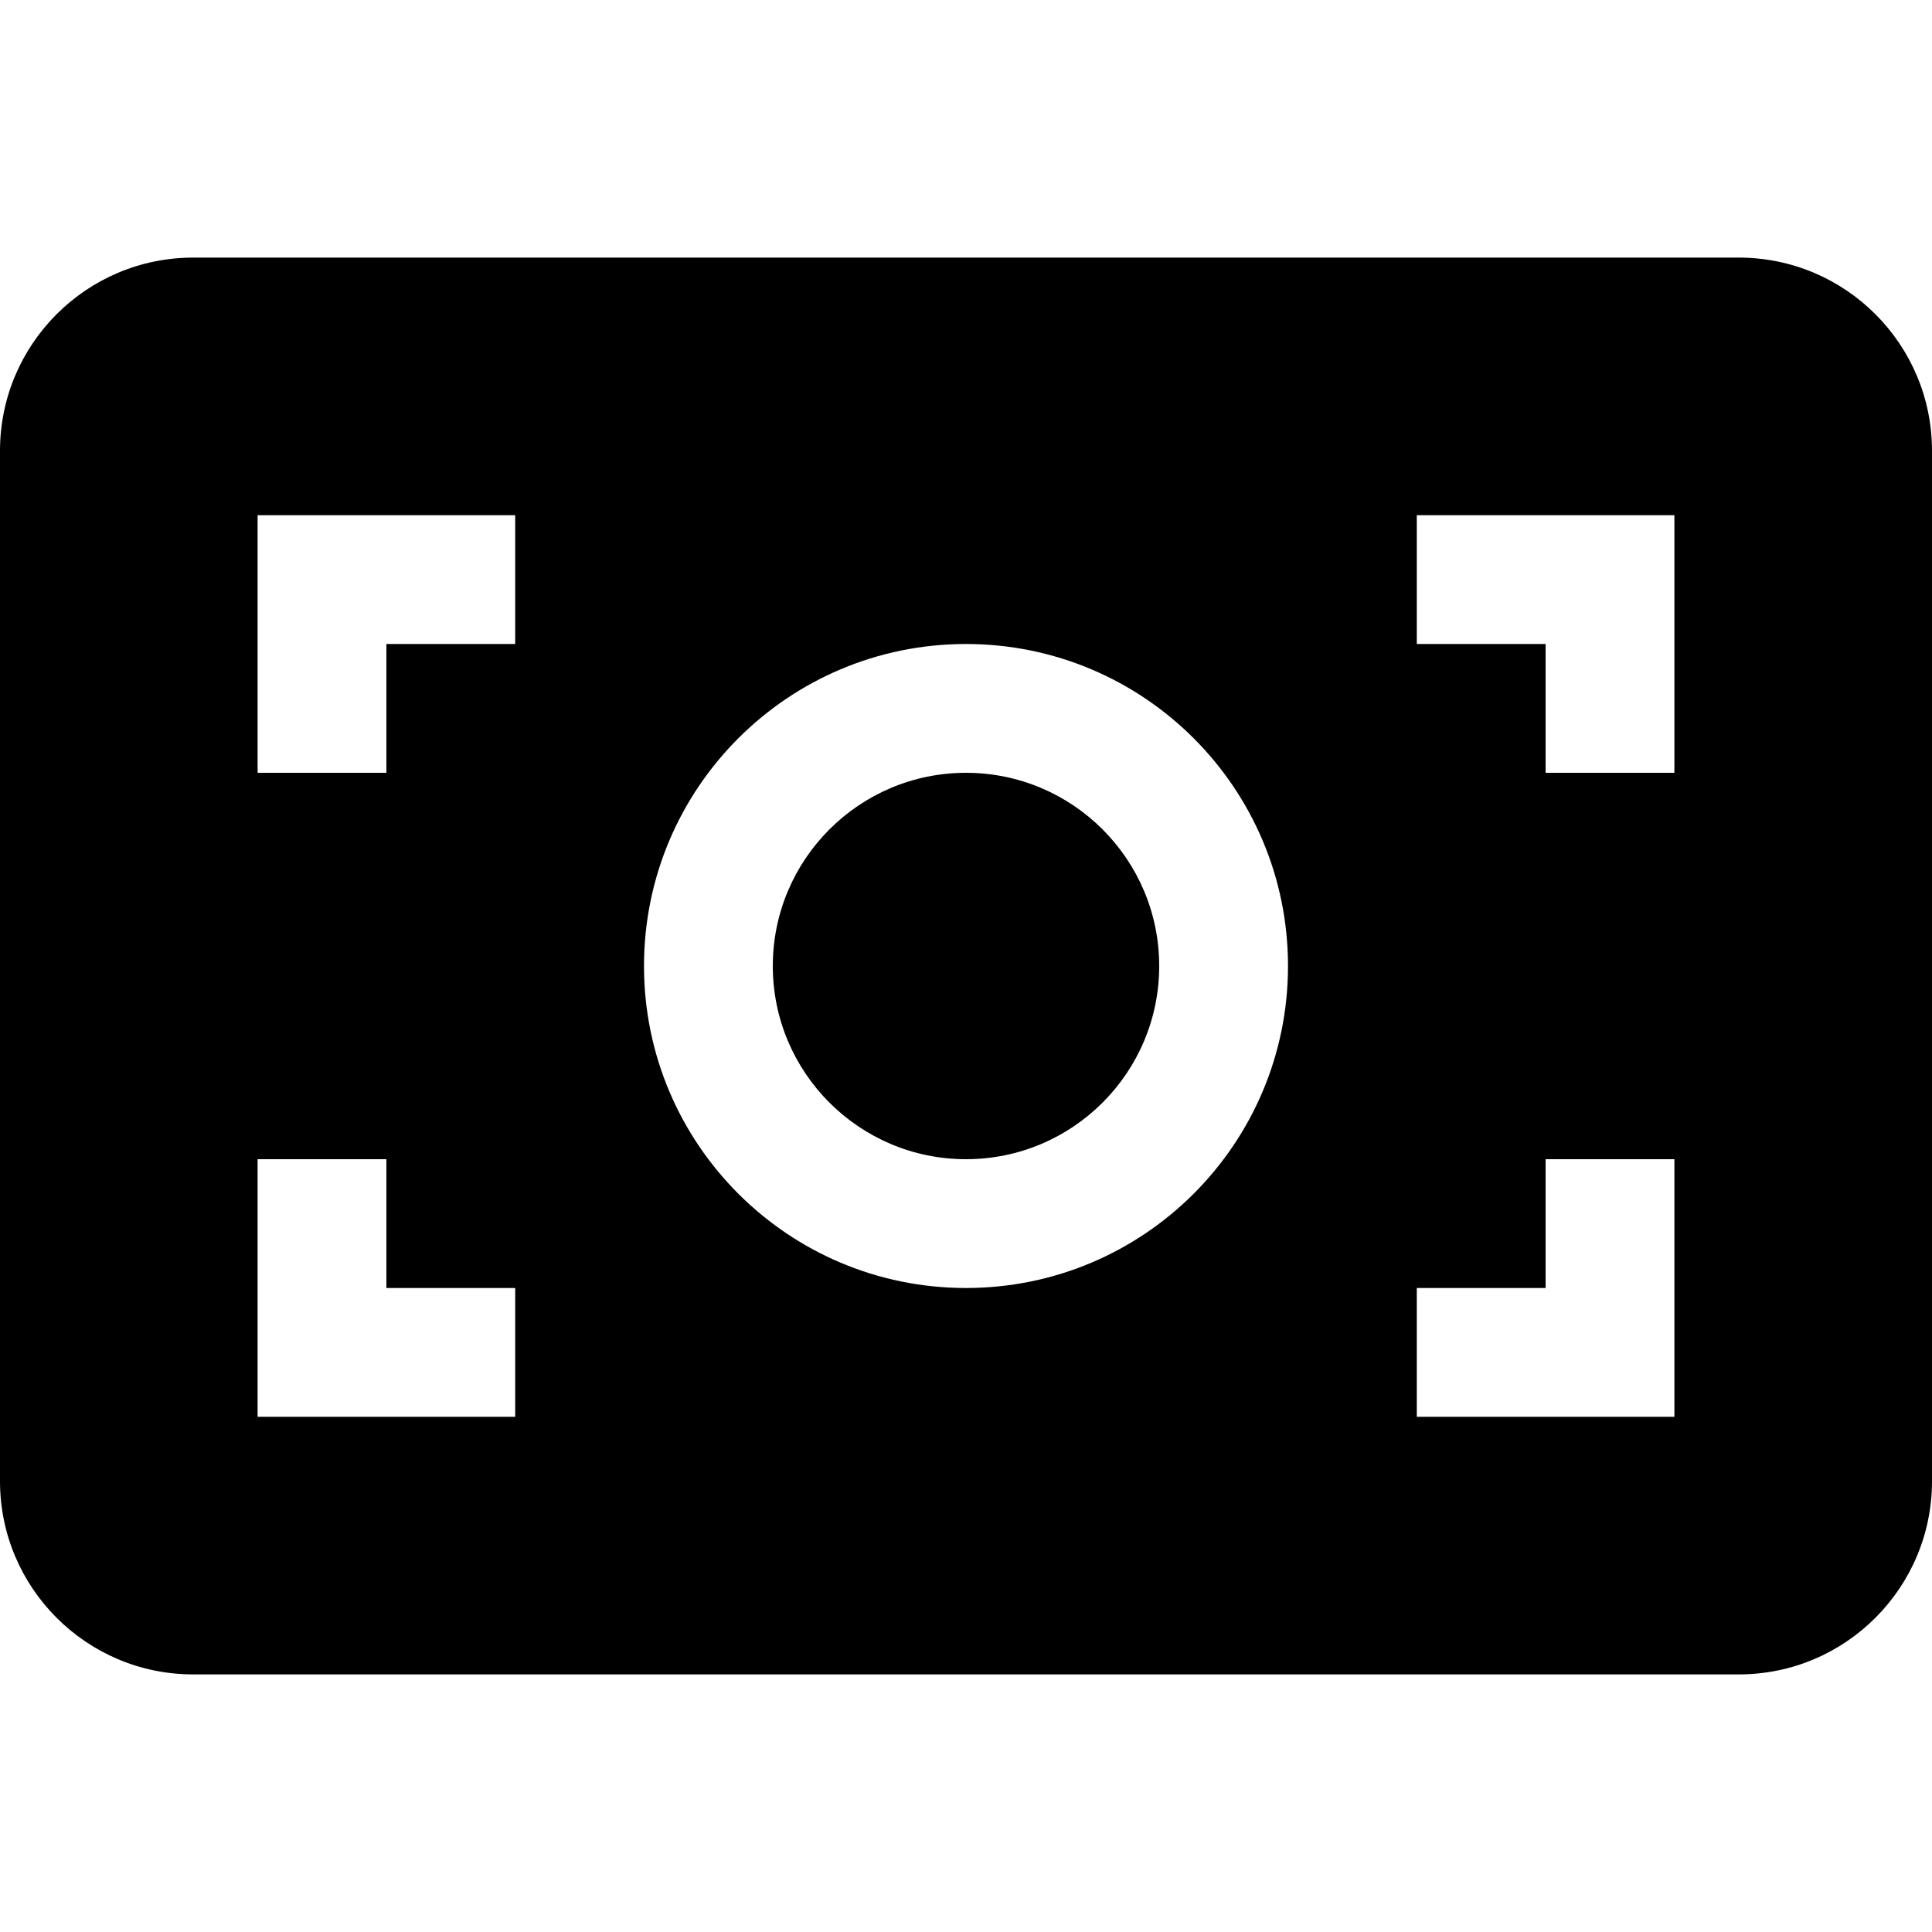 <svg viewBox="0 0 15 15" fill="none" xmlns="http://www.w3.org/2000/svg">
    <path
        d="M6 7.5C6 6.672 6.672 6 7.5 6C8.328 6 9 6.672 9 7.5C9 8.328 8.328 9 7.5 9C6.672 9 6 8.328 6 7.5Z"
        fill="currentColor" />
    <path fill-rule="evenodd" clip-rule="evenodd"
        d="M0 3.5C0 2.672 0.672 2 1.5 2H13.5C14.328 2 15 2.672 15 3.5V11.5C15 12.328 14.328 13 13.5 13H1.5C0.672 13 0 12.328 0 11.5V3.5ZM4 4H2V6H3V5H4V4ZM12 5H11V4H13V6H12V5ZM7.5 5C6.119 5 5 6.119 5 7.5C5 8.881 6.119 10 7.5 10C8.881 10 10 8.881 10 7.5C10 6.119 8.881 5 7.5 5ZM11 10V11H13V9H12V10H11ZM2 9H3V10H4V11H2V9Z"
        fill="currentColor" />
</svg>
